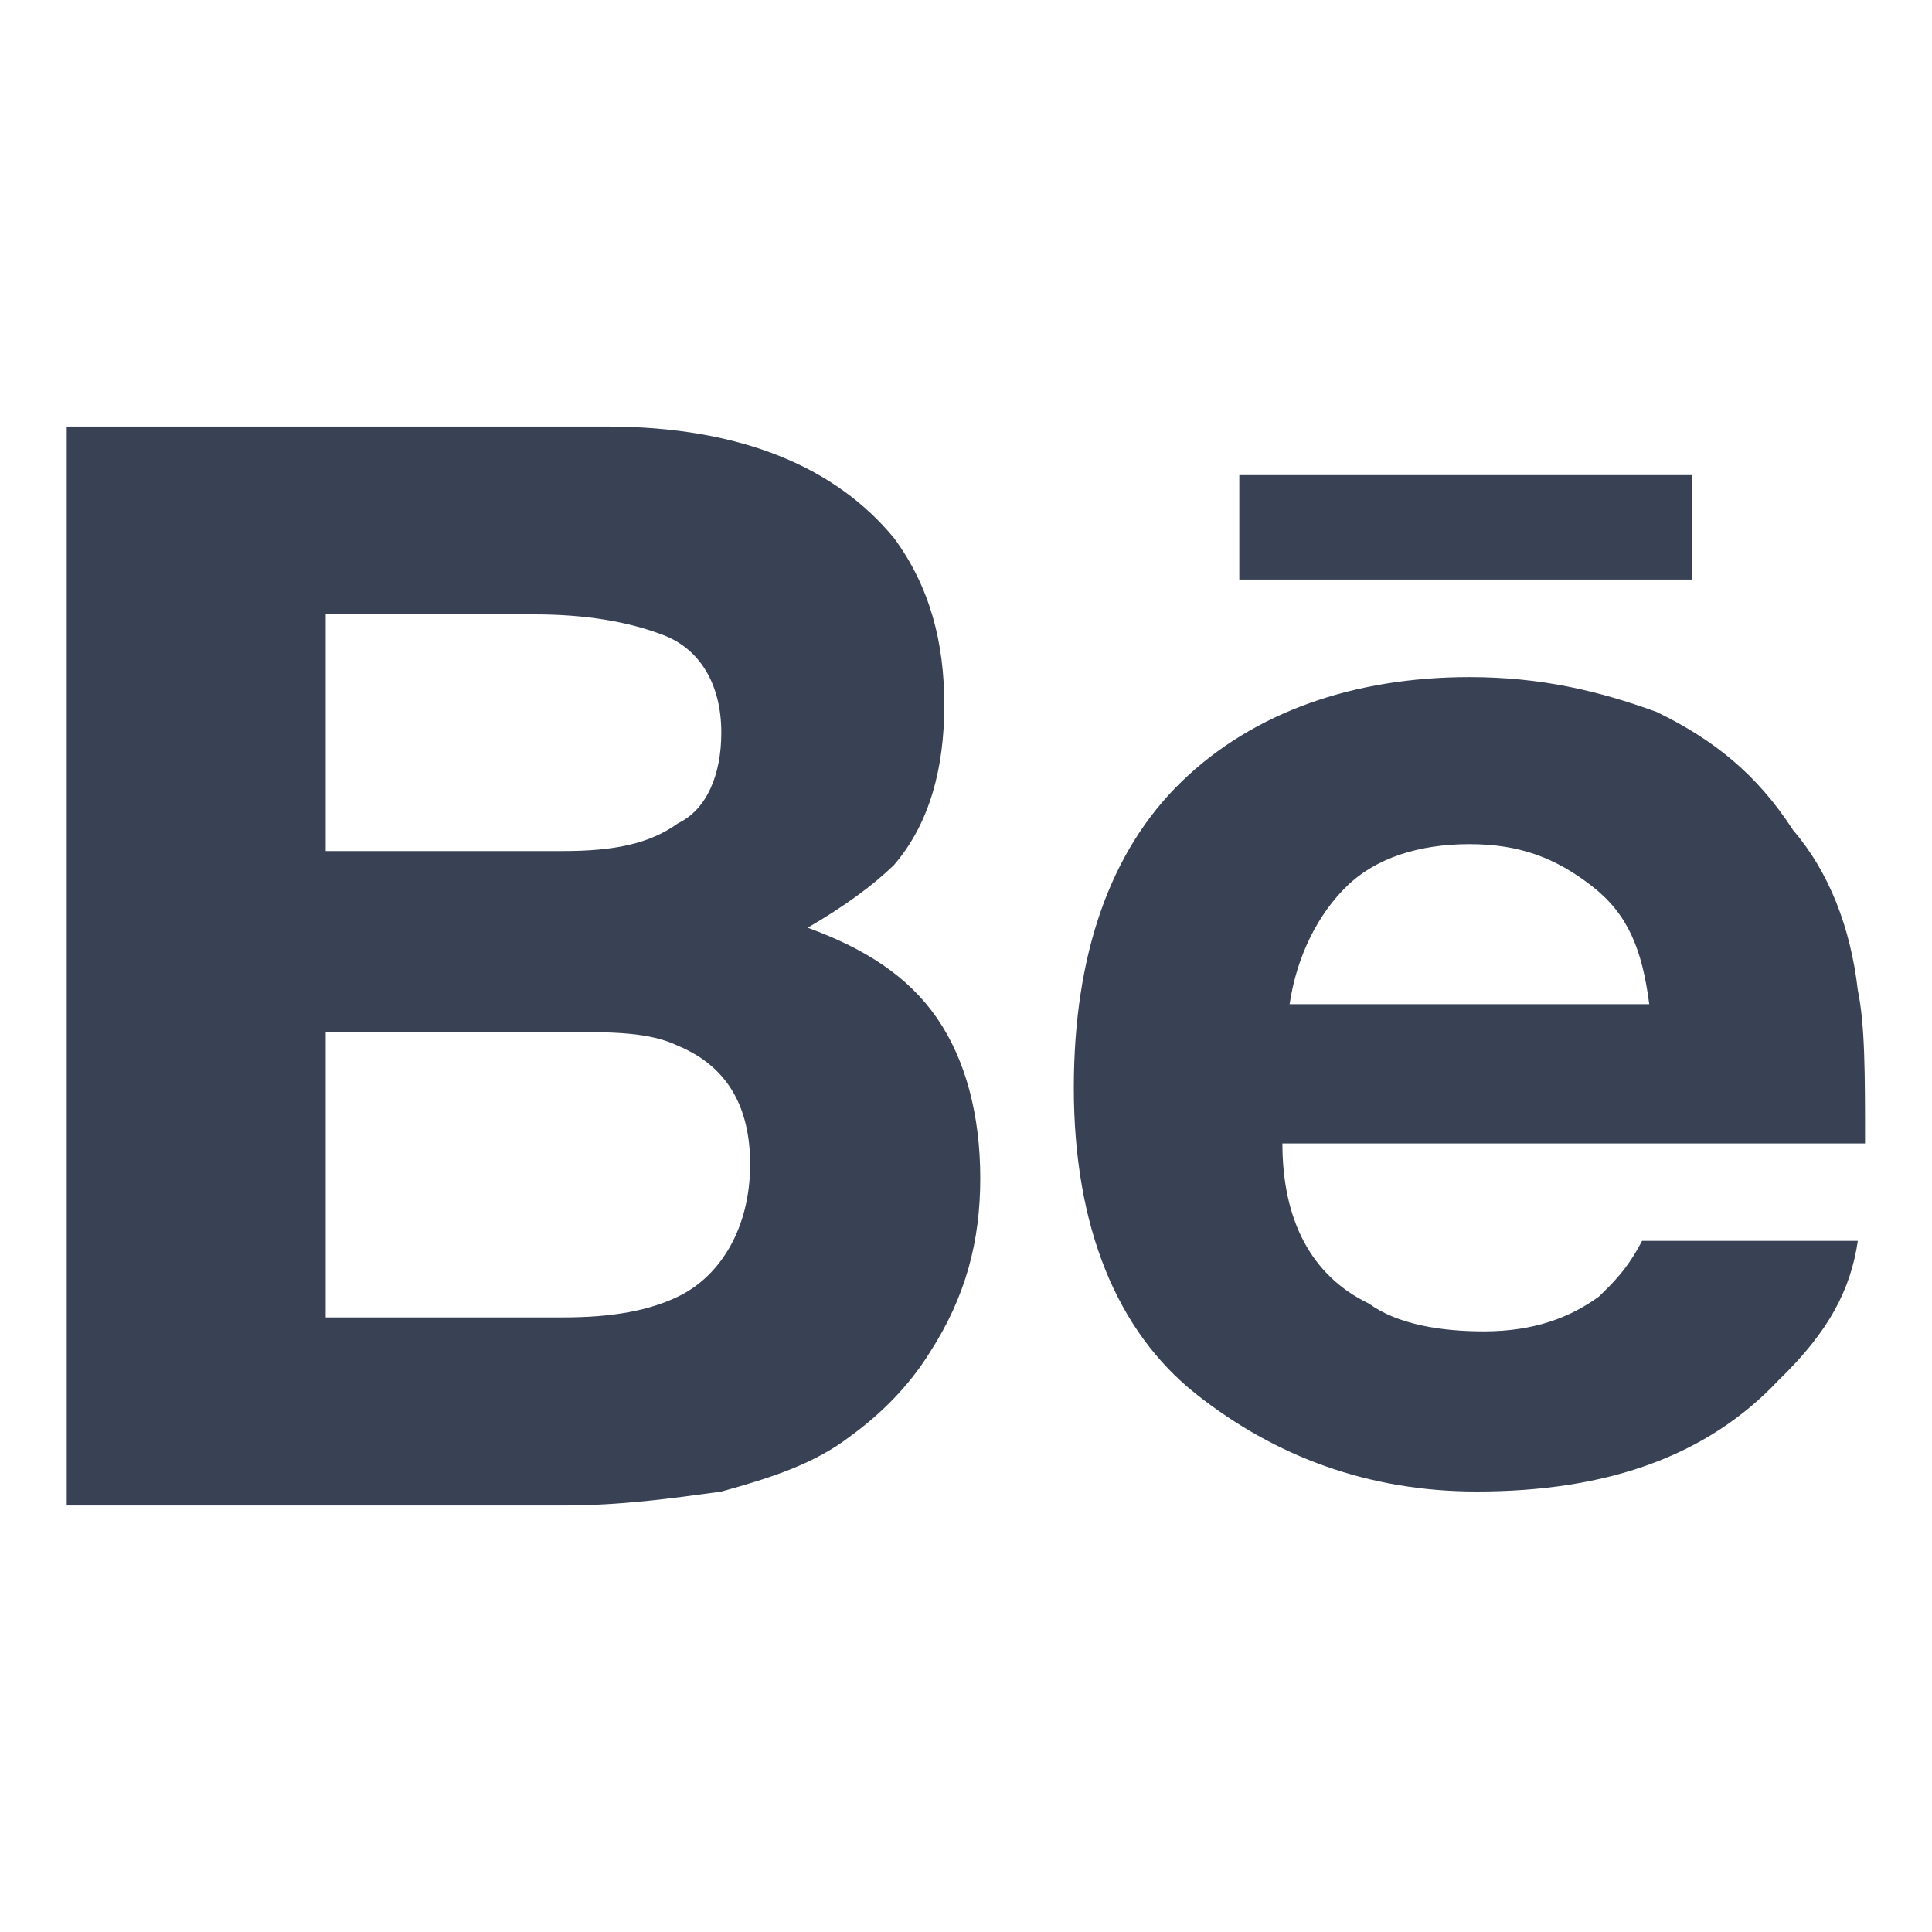 <svg xmlns:xlink="http://www.w3.org/1999/xlink" xmlns="http://www.w3.org/2000/svg" width="24" height="24" fill="#07142d"><defs><symbol viewBox="0 0 26 24" id="behance"><title>behance</title><path fill-rule="evenodd" clip-rule="evenodd" d="M13.192 14.857C13.192 14.014 12.998 13.265 12.611 12.703C12.224 12.141 11.643 11.766 10.869 11.485C11.353 11.204 11.74 10.923 12.03 10.642C12.514 10.08 12.708 9.33 12.708 8.487C12.708 7.644 12.514 6.895 12.03 6.239C11.256 5.302 9.998 4.74 8.158 4.74L0.898 4.74L0.898 19.26H7.578C8.352 19.26 9.03 19.166 9.707 19.073C10.385 18.885 10.966 18.698 11.45 18.323C11.837 18.042 12.224 17.667 12.514 17.199C12.998 16.45 13.192 15.7 13.192 14.857ZM16.678 6.799L22.776 6.799V5.394L16.678 5.394V6.799ZM4.383 10.453H7.578C8.255 10.453 8.739 10.359 9.127 10.078C9.514 9.891 9.707 9.422 9.707 8.86C9.707 8.205 9.417 7.736 8.933 7.549C8.449 7.362 7.868 7.268 7.191 7.268H4.383V10.453ZM9.127 13.075C9.804 13.357 10.095 13.918 10.095 14.668C10.095 15.511 9.707 16.167 9.127 16.448C8.739 16.635 8.255 16.729 7.578 16.729H4.383L4.383 12.888H7.578C8.255 12.888 8.739 12.888 9.127 13.075ZM25.002 12.327C25.099 12.795 25.099 13.451 25.099 14.388H17.258C17.258 15.418 17.645 16.168 18.42 16.542C18.807 16.823 19.388 16.917 19.968 16.917C20.646 16.917 21.13 16.73 21.517 16.449C21.711 16.261 21.904 16.074 22.098 15.699H25.002C24.905 16.355 24.615 16.917 23.937 17.573C22.969 18.603 21.614 19.072 19.872 19.072C18.42 19.072 17.161 18.603 16.096 17.76C15.032 16.917 14.451 15.512 14.451 13.638C14.451 11.859 14.935 10.453 15.903 9.517C16.871 8.58 18.226 8.112 19.775 8.112C20.743 8.112 21.517 8.299 22.292 8.58C23.066 8.955 23.647 9.423 24.131 10.172C24.615 10.735 24.905 11.484 25.002 12.327ZM21.42 10.922C21.904 11.297 22.098 11.765 22.195 12.514H17.355C17.452 11.859 17.742 11.297 18.129 10.922C18.516 10.547 19.097 10.36 19.775 10.36C20.452 10.36 20.936 10.547 21.42 10.922Z" fill="#394254"></path></symbol></defs><use xlink:href="#behance" fill="#07142D"></use></svg>